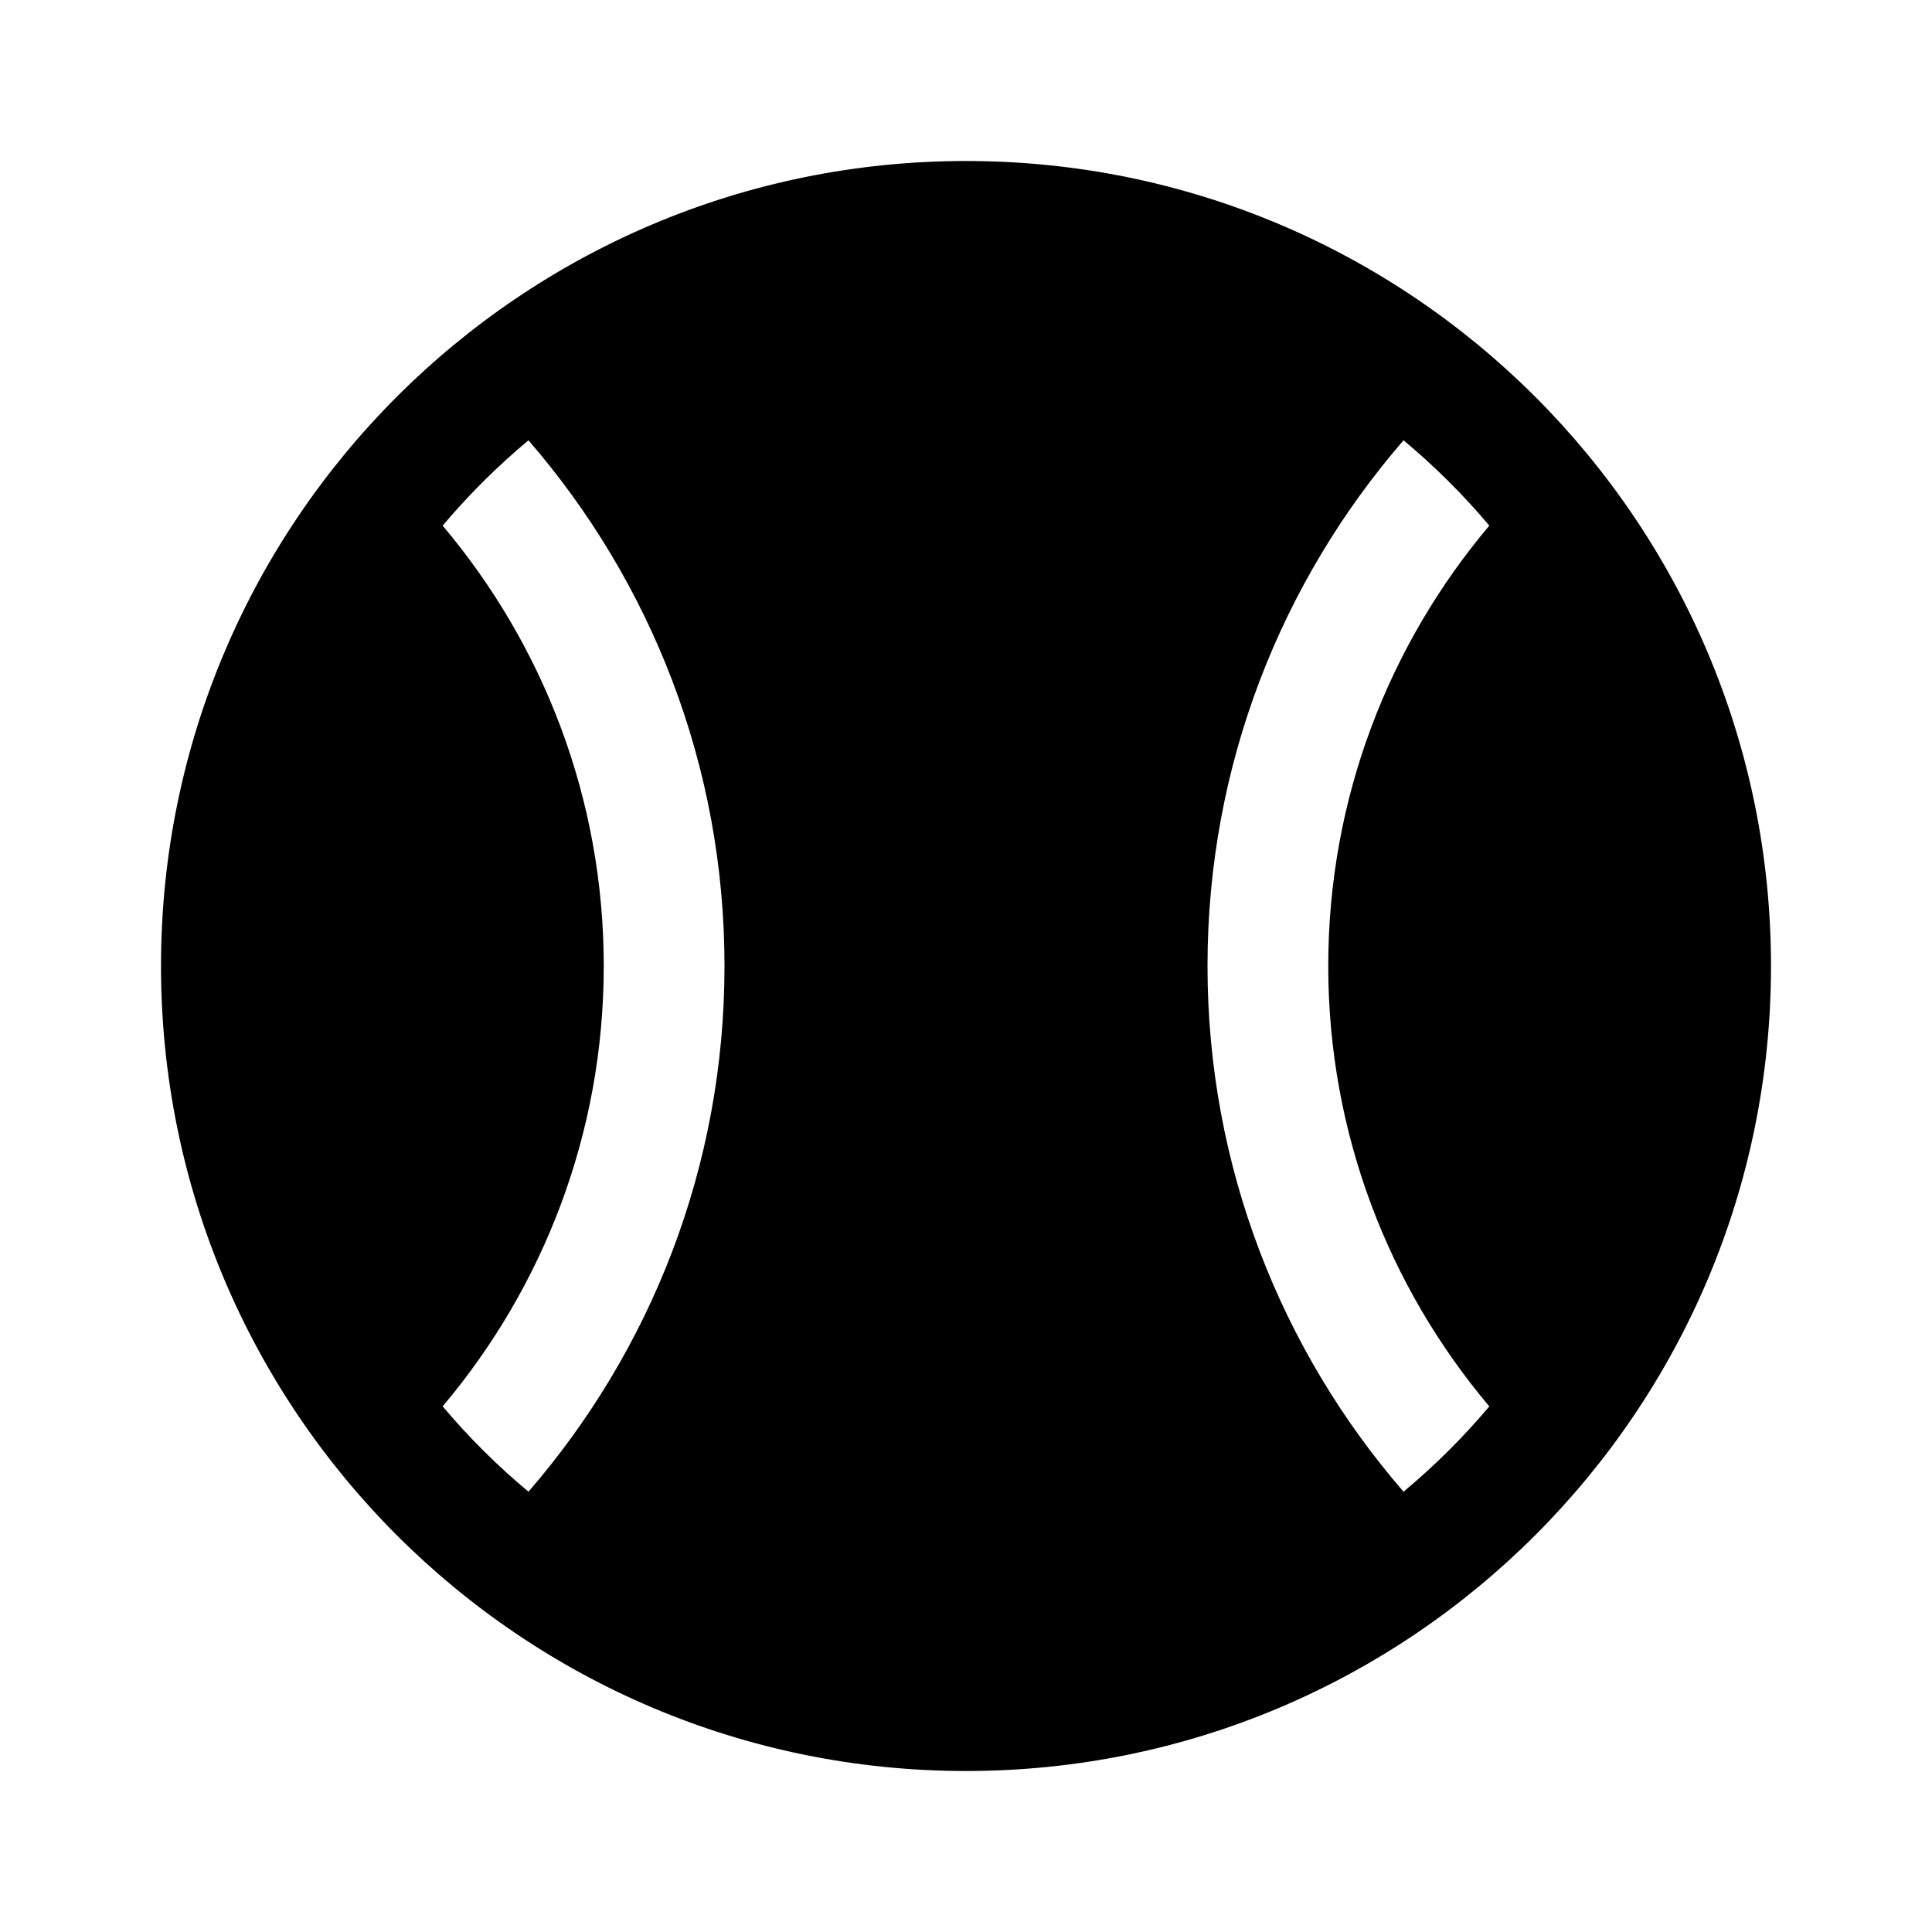 <svg xmlns="http://www.w3.org/2000/svg" viewBox="0 0 480 480"><path d="M240,40C129.543,40,40,129.543,40,240s89.543,200,200,200s200-89.543,200-200S350.457,40,240,40z M131.296,370.61 c-7.712-6.43-14.849-13.528-21.318-21.205c24.955-29.588,40.024-67.759,40.024-109.401c0-41.642-15.069-79.825-40.024-109.407 c6.47-7.678,13.606-14.776,21.318-21.206C161.617,144.419,180,190.033,180,240.001C180,289.968,161.617,335.582,131.296,370.61z M370.015,349.416c-6.468,7.673-13.602,14.768-21.311,21.194c-30.32-35.028-48.703-80.643-48.703-130.609 c0-49.968,18.383-95.582,48.703-130.61c7.71,6.428,14.845,13.524,21.313,21.199c-24.956,29.588-40.017,67.764-40.017,109.411 C330.001,281.646,345.06,319.833,370.015,349.416z"/></svg>